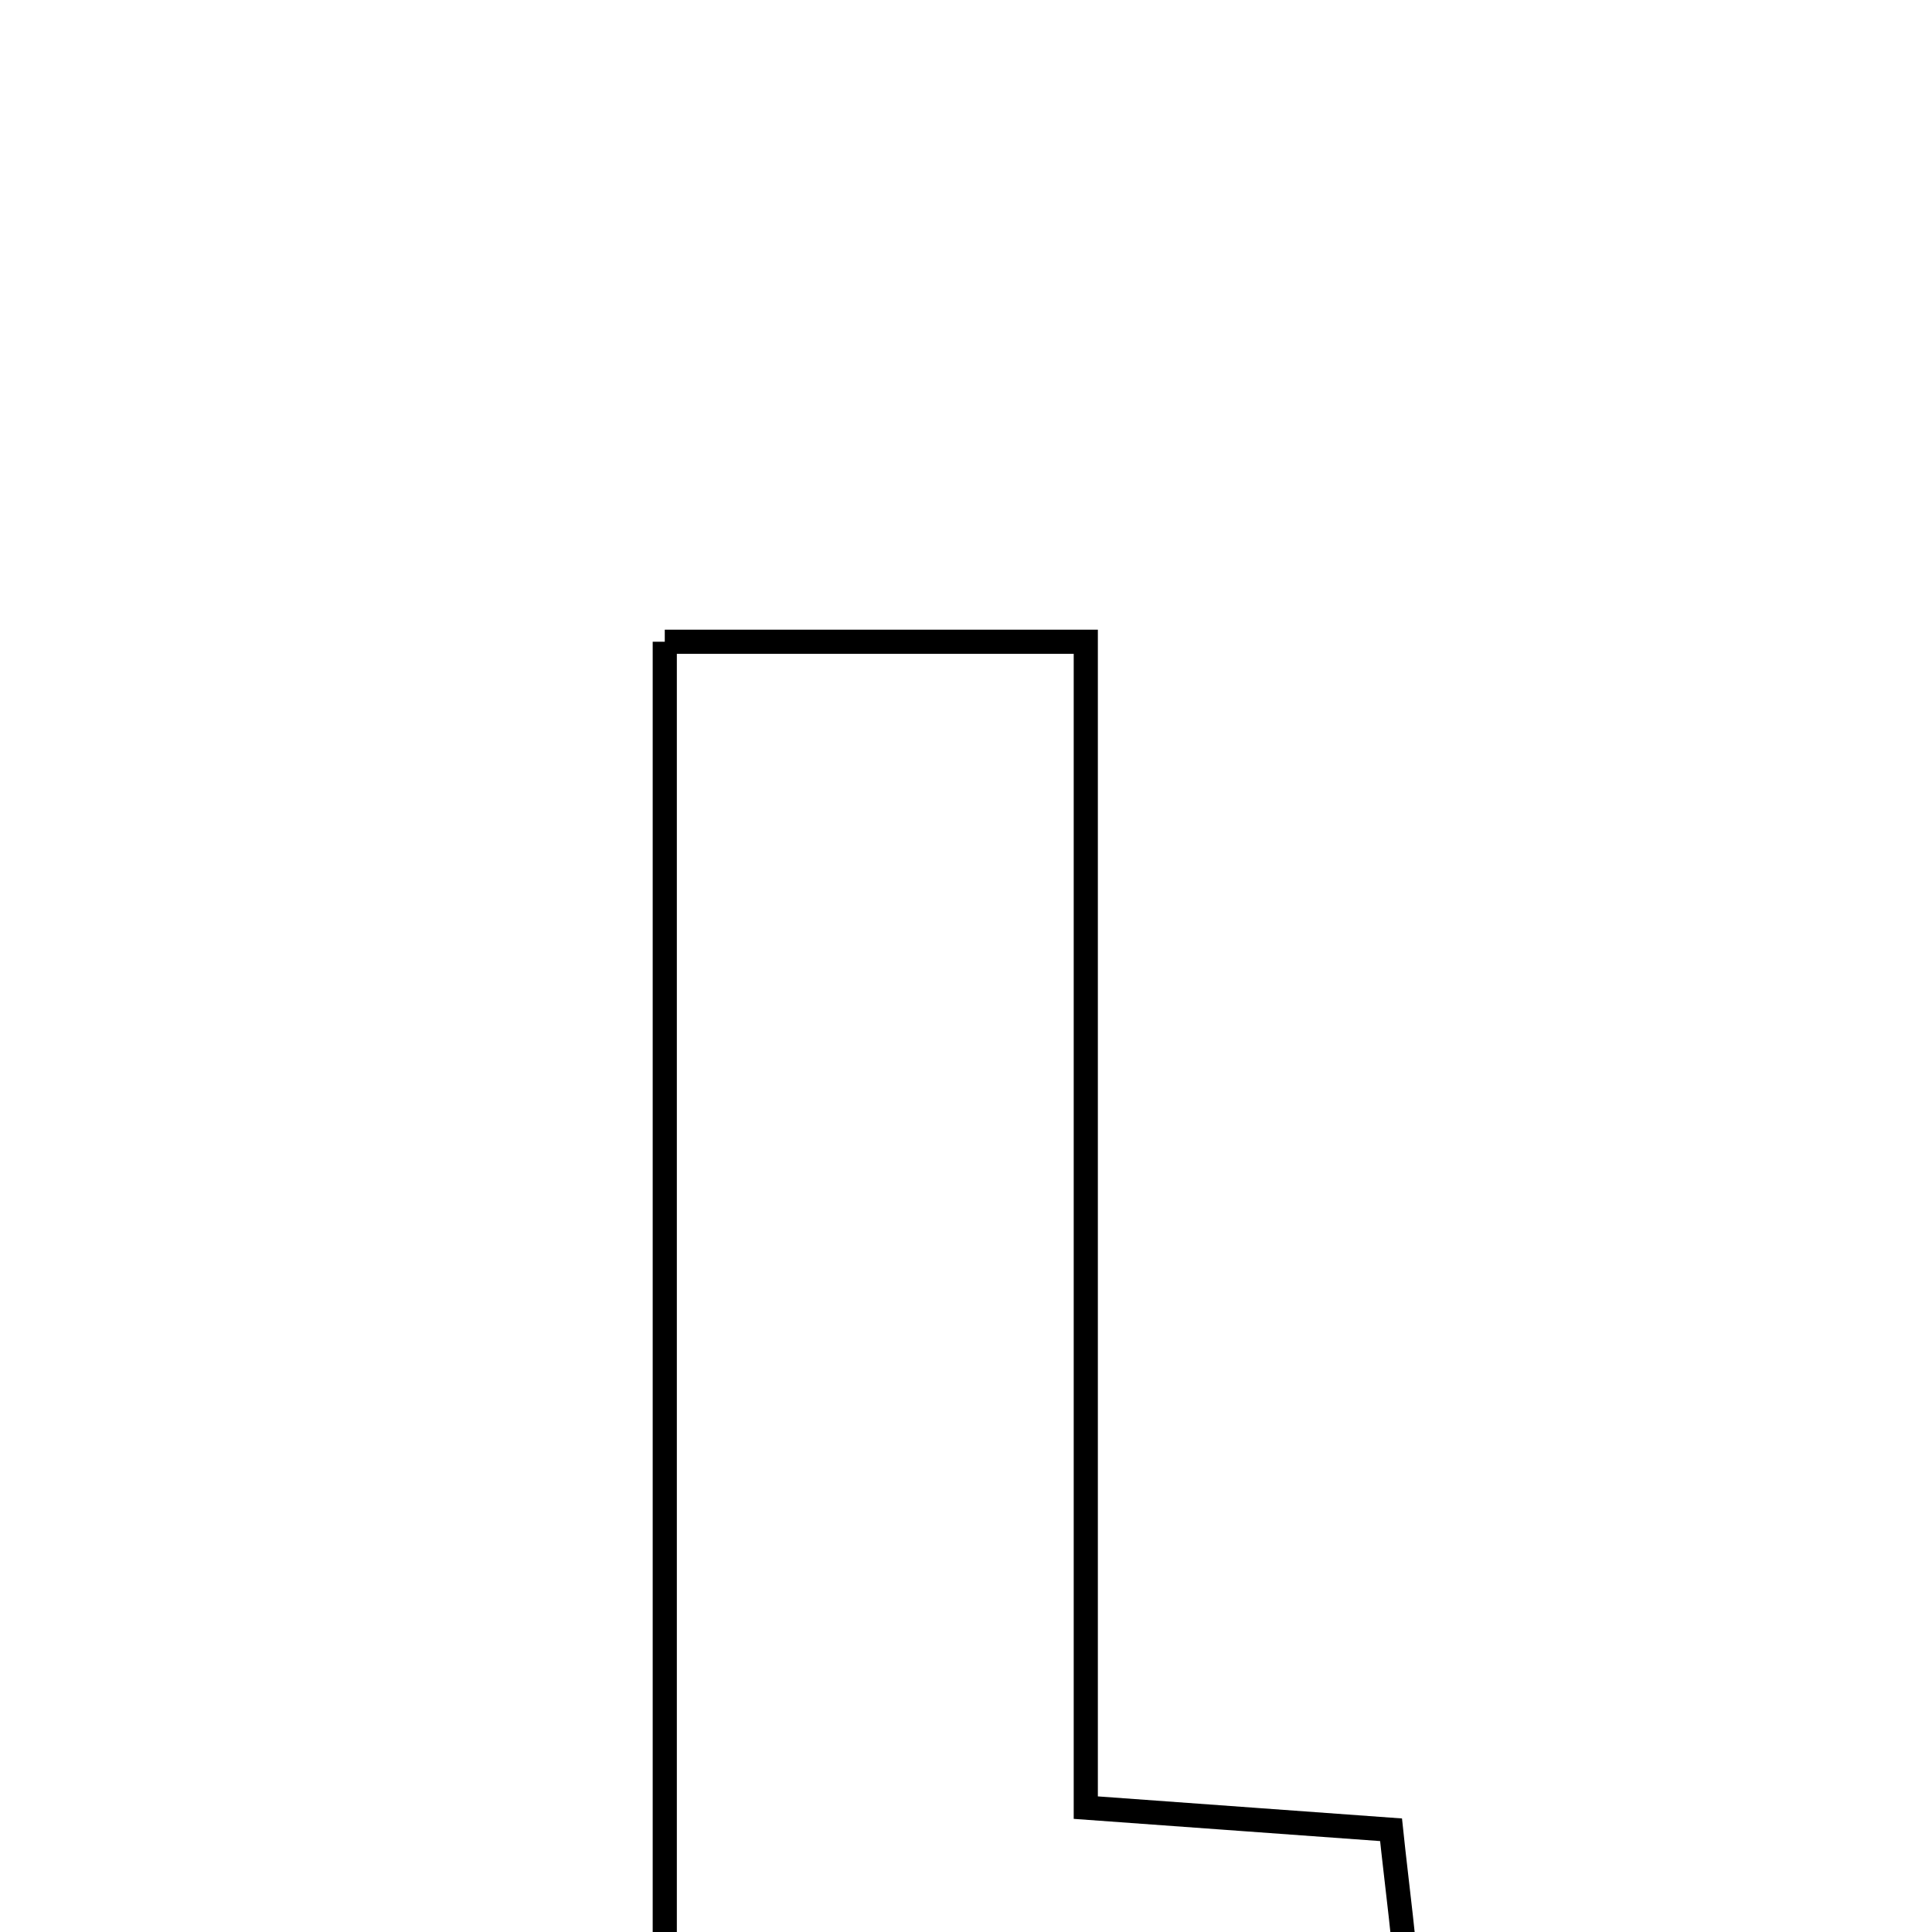 <svg xmlns="http://www.w3.org/2000/svg" viewBox="0.0 0.0 24.0 24.0" height="200px" width="200px"><path fill="none" stroke="black" stroke-width=".3" stroke-opacity="1.0"  filling="0" d="M8.258 7.972 C9.93 7.972 11.532 7.972 13.488 7.972 C13.488 12.811 13.488 17.595 13.488 22.455 C14.894 22.557 15.961 22.634 17.28 22.73 C17.353 23.43 17.458 24.172 17.5 24.917 C17.538 25.598 17.508 26.283 17.508 27.172 C14.37 27.172 11.386 27.172 8.258 27.172 C8.258 20.75 8.258 14.471 8.258 7.972"></path></svg>